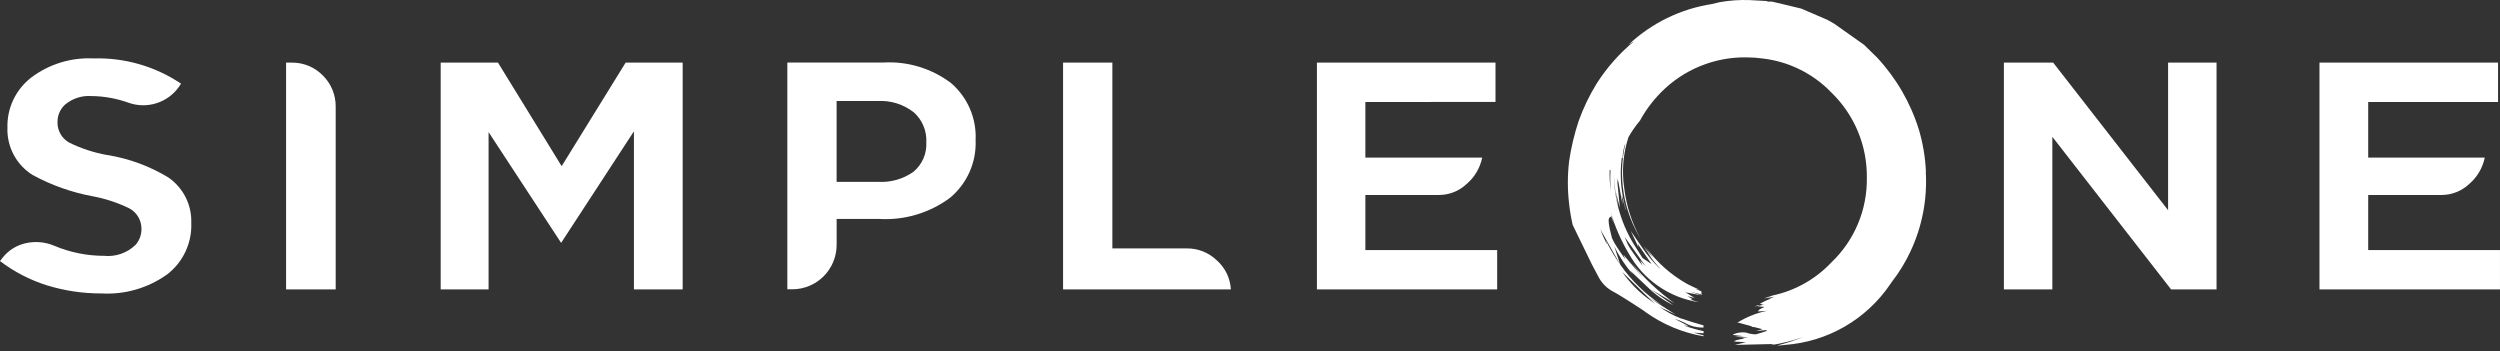<svg width="178" height="25" viewBox="0 0 178 25" fill="none" xmlns="http://www.w3.org/2000/svg">
<rect x="0" y="0" width="178" height="25" fill="#333333" stroke="none"/>
<path d="M7.644 11.038H7.623C6.686 10.87 5.777 10.571 4.922 10.151C4.665 10.006 4.451 9.794 4.305 9.537C4.159 9.28 4.086 8.988 4.094 8.692C4.091 8.459 4.137 8.228 4.229 8.014C4.322 7.8 4.458 7.608 4.629 7.45C5.151 7.012 5.822 6.793 6.502 6.839C7.403 6.847 8.296 7.007 9.144 7.312C9.787 7.543 10.489 7.556 11.14 7.349C11.792 7.143 12.358 6.728 12.751 6.169L12.889 5.955C11.045 4.718 8.859 4.091 6.64 4.16C5.054 4.084 3.492 4.565 2.225 5.52C1.681 5.939 1.244 6.481 0.949 7.101C0.655 7.721 0.511 8.402 0.53 9.088C0.505 9.758 0.658 10.423 0.973 11.015C1.288 11.607 1.754 12.105 2.323 12.459C3.661 13.187 5.106 13.699 6.603 13.976C7.513 14.144 8.395 14.436 9.225 14.844C9.485 14.988 9.701 15.199 9.85 15.456C10 15.713 10.076 16.006 10.073 16.302C10.076 16.715 9.929 17.114 9.659 17.426C9.365 17.714 9.011 17.934 8.623 18.07C8.234 18.207 7.821 18.256 7.411 18.215C6.199 18.215 4.999 17.974 3.88 17.505C3.247 17.232 2.544 17.163 1.869 17.308C1.218 17.442 0.633 17.797 0.214 18.313L0 18.589C0.993 19.342 2.106 19.921 3.293 20.301C4.569 20.7 5.898 20.899 7.235 20.893C8.902 20.986 10.55 20.506 11.907 19.533C12.465 19.103 12.911 18.546 13.209 17.908C13.507 17.27 13.648 16.57 13.619 15.866C13.639 15.233 13.5 14.605 13.214 14.041C12.928 13.476 12.505 12.992 11.983 12.633C10.653 11.827 9.179 11.285 7.644 11.038Z" fill="white"/>
<path d="M20.763 4.459H20.369V20.604H23.901V7.61C23.907 7.197 23.83 6.787 23.675 6.404C23.519 6.021 23.288 5.674 22.994 5.382C22.705 5.084 22.358 4.848 21.974 4.689C21.591 4.531 21.178 4.452 20.763 4.459Z" fill="white"/>
<path d="M39.99 11.831L35.456 4.458H31.376V20.604H34.787V9.407L39.952 17.292L45.136 9.348V20.604H48.606V4.458H44.545L39.99 11.831Z" fill="white"/>
<path d="M69.463 9.978C69.501 9.211 69.362 8.446 69.058 7.741C68.754 7.036 68.292 6.41 67.709 5.911C66.324 4.866 64.611 4.348 62.879 4.453H56.059V20.598H56.414C57.25 20.596 58.051 20.263 58.642 19.672C59.233 19.081 59.566 18.28 59.569 17.444V15.59H62.623C64.416 15.691 66.188 15.161 67.63 14.092C68.233 13.594 68.713 12.962 69.031 12.248C69.349 11.533 69.497 10.754 69.463 9.972M65.047 7.981C65.353 8.25 65.593 8.585 65.75 8.961C65.907 9.336 65.977 9.743 65.954 10.149C65.973 10.546 65.9 10.941 65.739 11.304C65.578 11.667 65.334 11.987 65.027 12.239C64.296 12.75 63.414 13 62.523 12.948H59.567V7.192H62.505C63.42 7.142 64.323 7.424 65.047 7.987V7.981Z" fill="white"/>
<path d="M79.2 4.458H75.691V20.604H87.638C87.616 20.209 87.516 19.823 87.343 19.468C87.17 19.113 86.928 18.795 86.632 18.534C86.061 17.983 85.296 17.678 84.502 17.687H79.2V4.458Z" fill="white"/>
<path d="M106.48 7.258V4.458H93.764V20.604H106.598V17.805H97.214V13.882H102.458C103.182 13.881 103.879 13.607 104.409 13.113C104.986 12.627 105.381 11.96 105.533 11.221H97.214V7.262L106.48 7.258Z" fill="white"/>
<path d="M146.186 4.458H142.677V20.604H146.127V9.741L154.581 20.604H157.818V4.458H154.368V14.966L146.186 4.458Z" fill="white"/>
<path d="M177.861 4.458H165.147V20.604H177.999V17.805H168.616V13.882H173.84C174.564 13.881 175.262 13.607 175.792 13.113C176.368 12.627 176.764 11.96 176.915 11.221H168.616V7.262H177.861V4.458Z" fill="white"/>
<path d="M137.125 12.215C137.081 11.21 136.915 10.214 136.63 9.25C136.036 7.327 135.015 5.565 133.644 4.093L132.72 3.191L130.593 1.686L130.098 1.407L128.25 0.612L126.915 0.291L126.166 0.114H125.887L125.758 0.072L124.581 0.007C123.861 -0.02 123.141 0.03 122.432 0.157L121.897 0.286C119.666 0.629 117.59 1.64 115.945 3.187L116.354 2.929C115.315 3.787 114.417 4.802 113.69 5.937C113.171 6.778 112.741 7.671 112.406 8.601C112.09 9.546 111.859 10.517 111.718 11.502C111.603 12.494 111.603 13.497 111.718 14.489C111.774 15.002 111.86 15.511 111.975 16.014C112.176 16.442 112.461 17.029 112.832 17.776C113.175 18.507 113.491 19.13 113.777 19.645C113.989 20.083 114.324 20.449 114.741 20.698C115.113 20.885 115.887 21.365 117.062 22.139L117.169 22.224C118.396 23.102 119.806 23.69 121.294 23.943V23.879L120.584 23.685L121.294 23.729V23.578C120.812 23.476 120.338 23.339 119.876 23.17L120.304 23.256L119.831 23.105L120.217 23.212L119.228 22.696C119.472 22.768 119.71 22.861 119.937 22.976C120.346 23.217 120.816 23.337 121.29 23.319V23.169C120.732 23.012 120.18 22.84 119.636 22.654C119.117 22.452 118.626 22.185 118.174 21.858L119.292 22.393L117.309 21.13L117.825 21.624C117.742 21.555 117.656 21.49 117.567 21.43C116.762 20.87 116.064 20.171 115.504 19.367L117.309 21.13L118.297 21.71C117.144 20.943 116.146 19.966 115.354 18.83C114.963 18.279 114.618 17.697 114.322 17.089L114.429 17.433C114.243 17.06 114.078 16.688 113.935 16.315L115.354 18.83C115.196 18.357 115.059 17.934 114.944 17.562C115.304 18.281 115.751 18.952 116.276 19.561L116.062 19.26C116.463 19.633 116.871 20.019 117.287 20.42C117.829 20.953 118.453 21.395 119.135 21.731L117.567 20.614L119.242 21.603C118.095 20.784 117.062 19.815 116.17 18.723L116.965 19.755L115.59 18.143L115.72 18.464C115.577 18.25 115.434 18.043 115.292 17.841C115.096 17.562 114.923 17.268 114.776 16.961C114.518 16.001 114.468 15.507 114.626 15.479C114.648 15.47 114.668 15.455 114.683 15.437C114.698 15.418 114.708 15.395 114.712 15.372C114.769 15.558 114.833 15.751 114.905 15.952L114.691 15.135C114.992 16.151 115.418 17.126 115.959 18.036C116.47 18.962 117.188 19.757 118.056 20.361C118.924 20.965 119.92 21.36 120.965 21.517L120.537 21.389L120.409 21.346L120.387 21.325C120.429 21.31 120.472 21.303 120.516 21.303L120.15 21.089L120.666 21.218L120 20.81L121.117 21.024L120.344 20.766L121.2 20.98L121.178 20.937L121.05 20.873L121.178 20.894C121.149 20.849 121.134 20.797 121.135 20.743L120.685 20.55L120.986 20.614C120.7 20.5 120.42 20.371 120.148 20.228C118.99 19.584 117.986 18.697 117.204 17.627L117.72 18.376L117.01 17.52L117.59 18.358C117.504 18.258 117.418 18.151 117.332 18.037C117.593 18.413 117.879 18.77 118.188 19.107V19.129C117.705 18.669 117.274 18.158 116.904 17.603C116.632 17.216 116.367 16.829 116.109 16.443L116.668 17.62L116.604 17.362L117.592 18.801L116.95 18.373C116.793 18.13 116.642 17.894 116.499 17.665C115.499 16.135 114.948 14.355 114.909 12.528C114.94 13.268 115.048 14.002 115.23 14.72L115.036 13.624L115.337 14.801L115.123 12.653L115.208 13.018V12.825L115.529 14.587L115.465 13.879L115.723 14.842C115.741 14.894 115.762 14.944 115.787 14.993C115.418 13.783 115.309 12.509 115.466 11.254H115.53C115.537 10.964 115.58 10.677 115.66 10.398C115.672 10.344 115.694 10.293 115.724 10.247C115.188 12.559 115.581 14.99 116.82 17.015C116.194 15.893 115.794 14.659 115.643 13.383C115.464 12.173 115.567 10.938 115.943 9.774C116.176 9.356 116.45 8.962 116.76 8.597C117.164 7.856 117.671 7.176 118.264 6.577C119.057 5.772 120.005 5.137 121.05 4.708C122.095 4.28 123.216 4.068 124.346 4.084C124.748 4.085 125.151 4.114 125.549 4.17C127.389 4.395 129.096 5.244 130.384 6.577C131.199 7.363 131.845 8.309 132.281 9.354C132.717 10.4 132.934 11.524 132.919 12.657C132.937 13.784 132.721 14.902 132.284 15.942C131.848 16.981 131.201 17.919 130.384 18.695C129.263 19.881 127.807 20.698 126.211 21.038L125.588 21.252L126.362 21.123C126.236 21.165 126.114 21.215 125.996 21.273H126.081C126.015 21.286 125.95 21.308 125.889 21.337C125.683 21.426 125.482 21.526 125.287 21.638H125.373L125.609 21.659L125.33 21.702H125.458C125.393 21.719 125.328 21.741 125.265 21.766V21.745H125.136L125.008 21.788C124.996 21.787 124.985 21.788 124.974 21.792C124.963 21.796 124.952 21.802 124.944 21.809L125.586 21.745C125.428 21.773 125.27 21.795 125.113 21.809L125.629 21.852L125.285 22.024L125.157 22.175L125.799 22.132C125.07 22.286 124.372 22.562 123.736 22.949L123.607 22.927L124.784 23.248L124.656 23.27L124.914 23.291L125.494 23.441L125.021 23.57L125.708 23.505L125.836 23.549C125.551 23.649 125.279 23.735 125.02 23.807C124.778 23.802 124.538 23.759 124.31 23.678C124.003 23.634 123.69 23.679 123.408 23.807L123.387 23.85L124.16 23.936L123.518 23.978L124.464 24.043L124.078 24.085C124.108 24.082 124.139 24.089 124.164 24.107H124.142L123.455 24.256H123.606L123.585 24.278C123.577 24.279 123.569 24.281 123.561 24.284C123.554 24.288 123.547 24.293 123.542 24.299C123.534 24.299 123.526 24.297 123.518 24.293C123.511 24.289 123.505 24.284 123.499 24.278C123.485 24.307 123.47 24.321 123.456 24.321L124.312 24.363L123.517 24.557L126.31 24.493L126.074 24.579C126.856 24.455 127.626 24.261 128.373 23.999C127.772 24.242 127.155 24.443 126.525 24.6C126.712 24.6 126.899 24.586 127.084 24.557C128.579 24.452 130.031 24.008 131.33 23.26C132.629 22.512 133.741 21.479 134.583 20.238C134.638 20.171 134.688 20.099 134.733 20.024C135.237 19.372 135.668 18.666 136.017 17.918C136.859 16.137 137.236 14.17 137.113 12.203L137.125 12.215ZM117.185 18.983L116.777 18.532L116.949 18.918C116.706 18.603 116.477 18.287 116.261 17.972C116.133 17.802 116.019 17.624 115.918 17.437C115.831 17.251 115.752 17.064 115.681 16.878L117.185 18.983ZM114.606 12.129C114.611 12.123 114.618 12.118 114.625 12.114C114.632 12.111 114.64 12.108 114.649 12.108H114.67C114.641 12.609 114.648 13.112 114.691 13.612C114.621 13.121 114.592 12.625 114.606 12.129Z" fill="white"/>
</svg>
